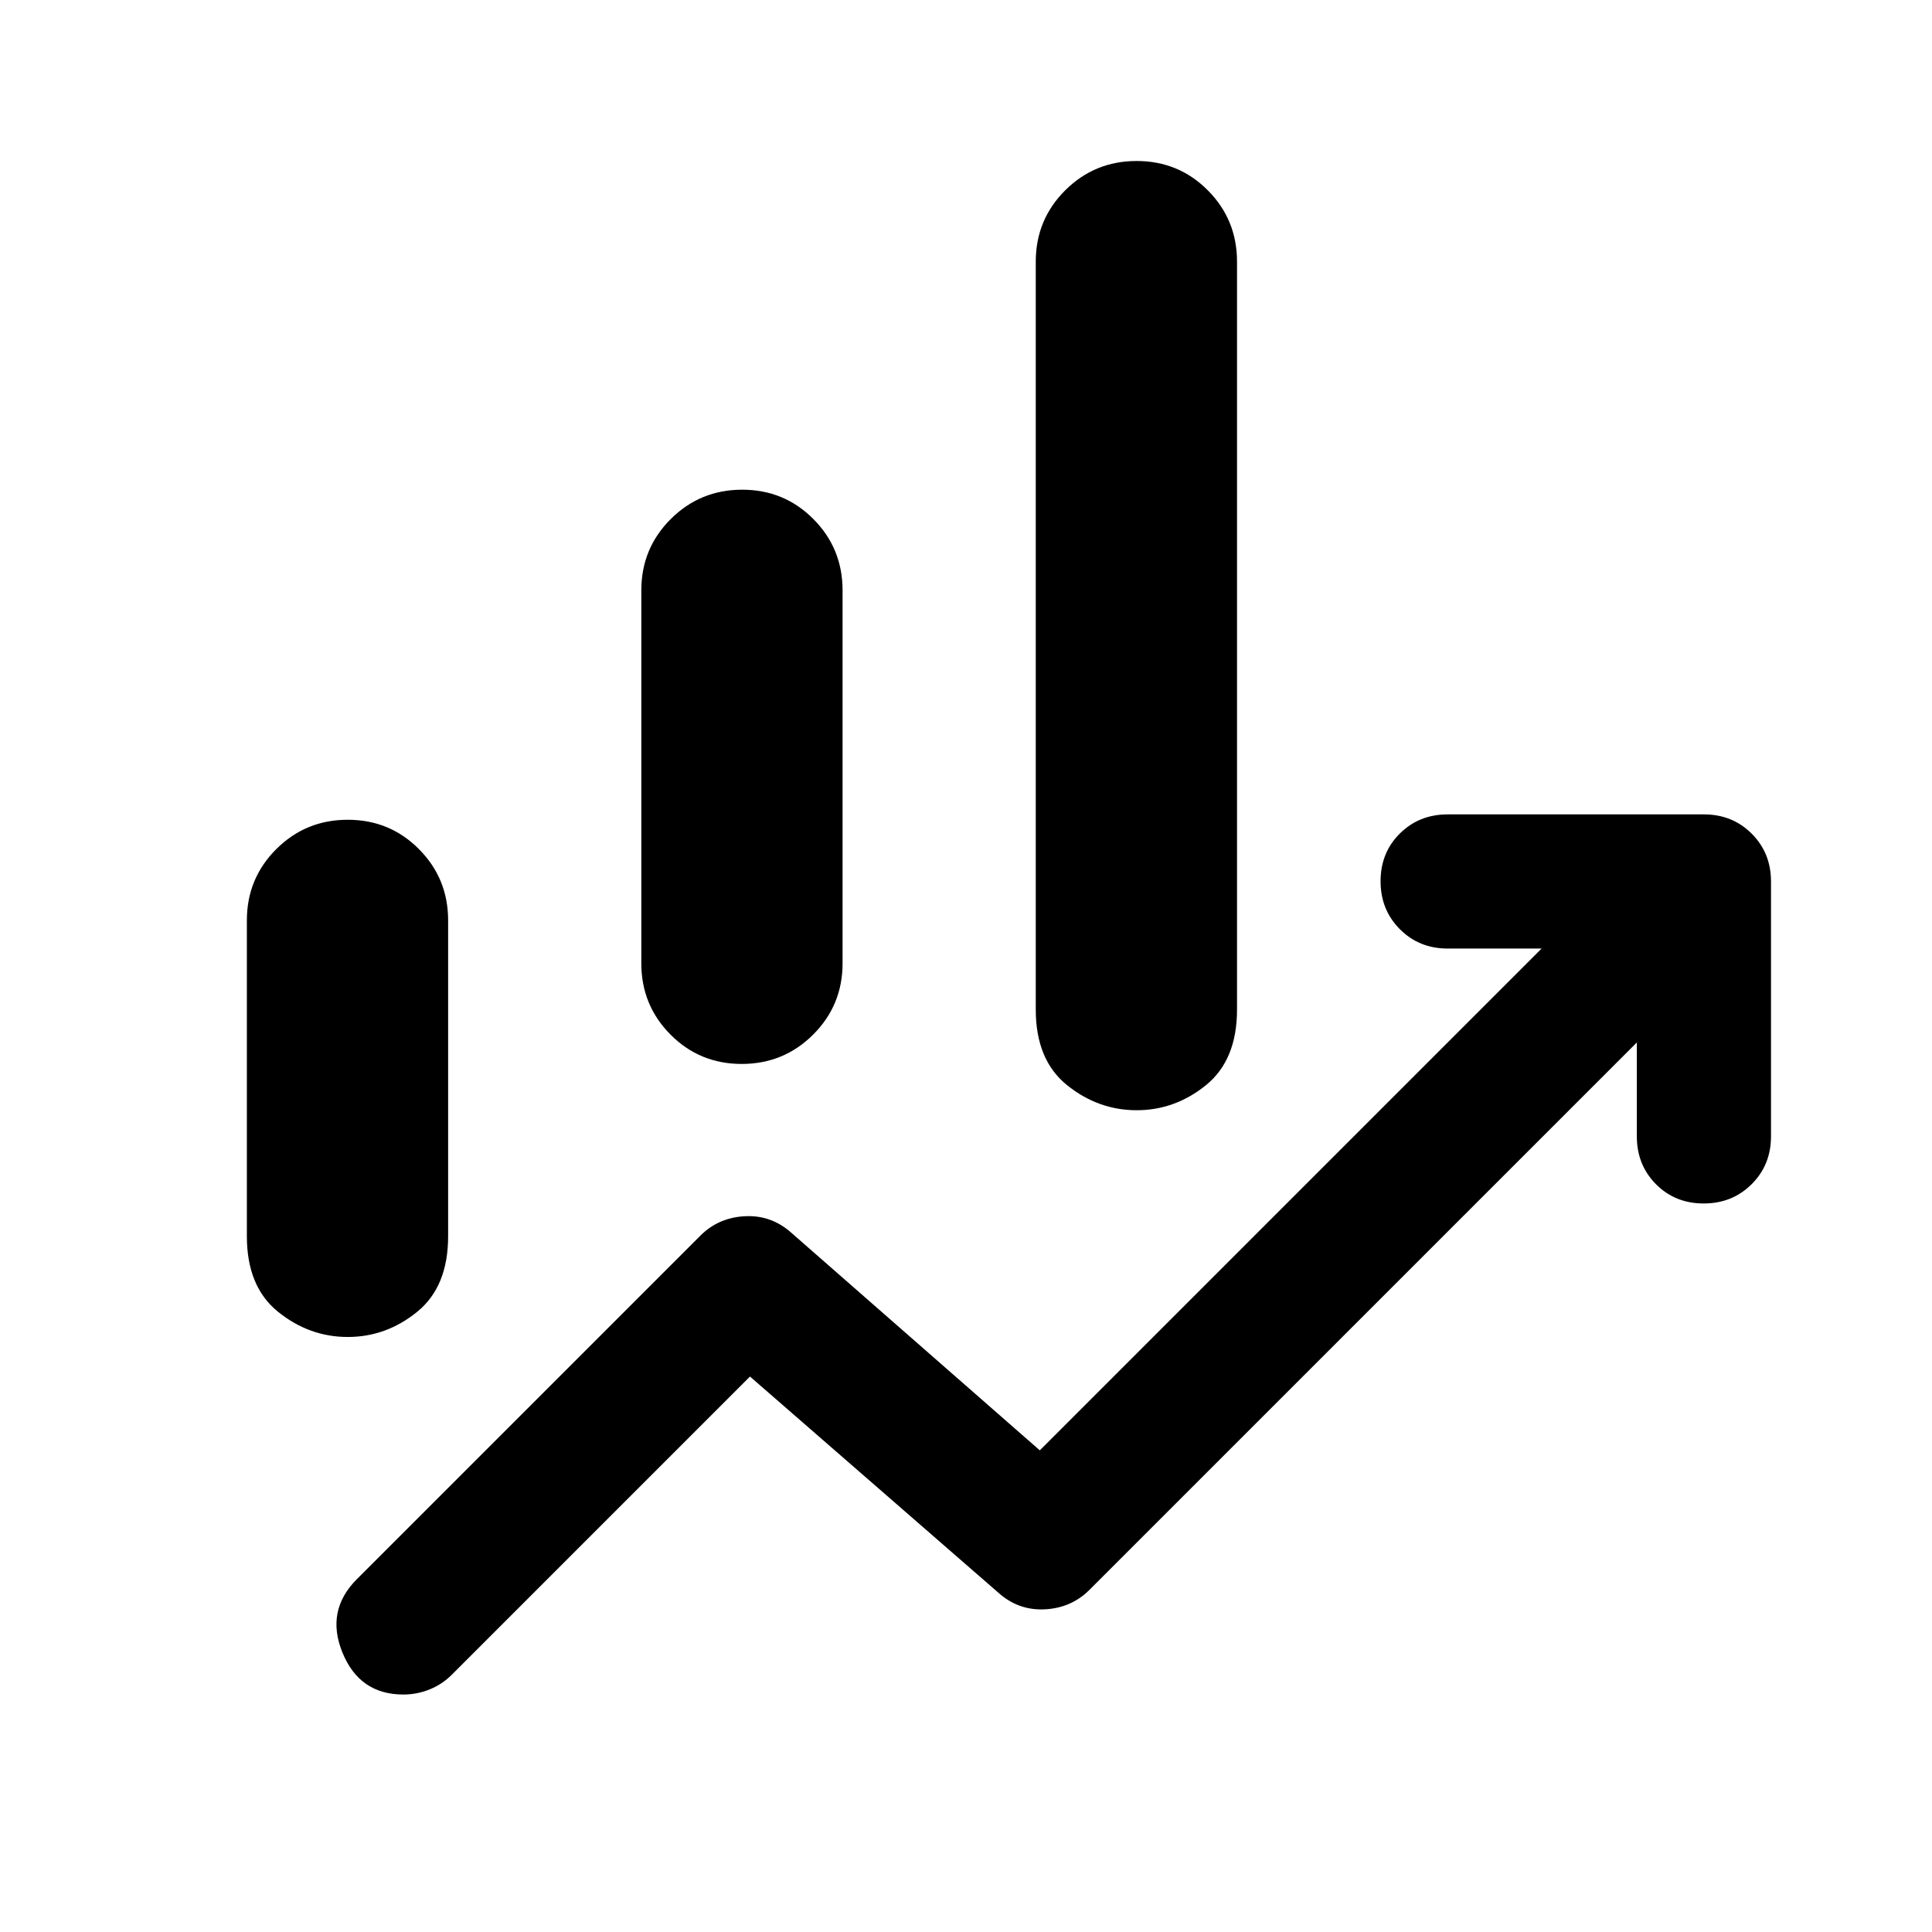 <svg xmlns="http://www.w3.org/2000/svg" height="40" viewBox="0 -960 960 960" width="40"><path d="M318.667-481.333v-185.334q0-20.833 14.617-35.416 14.618-14.584 35.5-14.584 20.882 0 35.382 14.584 14.5 14.583 14.5 35.416v185.334q0 20.833-14.618 35.416-14.617 14.584-35.499 14.584-20.883 0-35.382-14.584-14.5-14.583-14.5-35.416Zm196 23.001V-830q0-20.833 14.617-35.417Q543.902-880 564.784-880q20.882 0 35.382 14.583 14.5 14.584 14.5 35.417v371.668q0 25-15.38 37.5-15.379 12.5-34.499 12.5-19.121 0-34.621-12.5-15.499-12.5-15.499-37.5Zm-392 112.666v-157.001q0-20.833 14.617-35.416 14.618-14.583 35.5-14.583 20.882 0 35.382 14.583 14.5 14.583 14.5 35.416v157.001q0 25-15.379 37.5-15.38 12.499-34.5 12.499-19.12 0-34.62-12.499-15.5-12.5-15.5-37.5ZM200.421-118q-21.755 0-30.255-20.833t7.167-36.5L348-346q9-9 22.166-9.666 13.167-.667 23.167 8.333l123.334 108 249.334-249.334h-46.668q-14.166 0-23.75-9.617Q686-507.901 686-522.117q0-14.216 9.583-23.716 9.584-9.5 23.75-9.5h127.334q14.166 0 23.75 9.583Q880-536.167 880-522v126.667q0 14.166-9.617 23.75Q860.766-362 846.55-362q-14.216 0-23.716-9.583-9.5-9.584-9.5-23.75v-46.668L541.333-170q-9 9-22.166 9.667-13.167.666-23.167-8.334L372.666-276l-148 148q-5 5-11.275 7.5-6.276 2.5-12.97 2.5Z"/></svg>